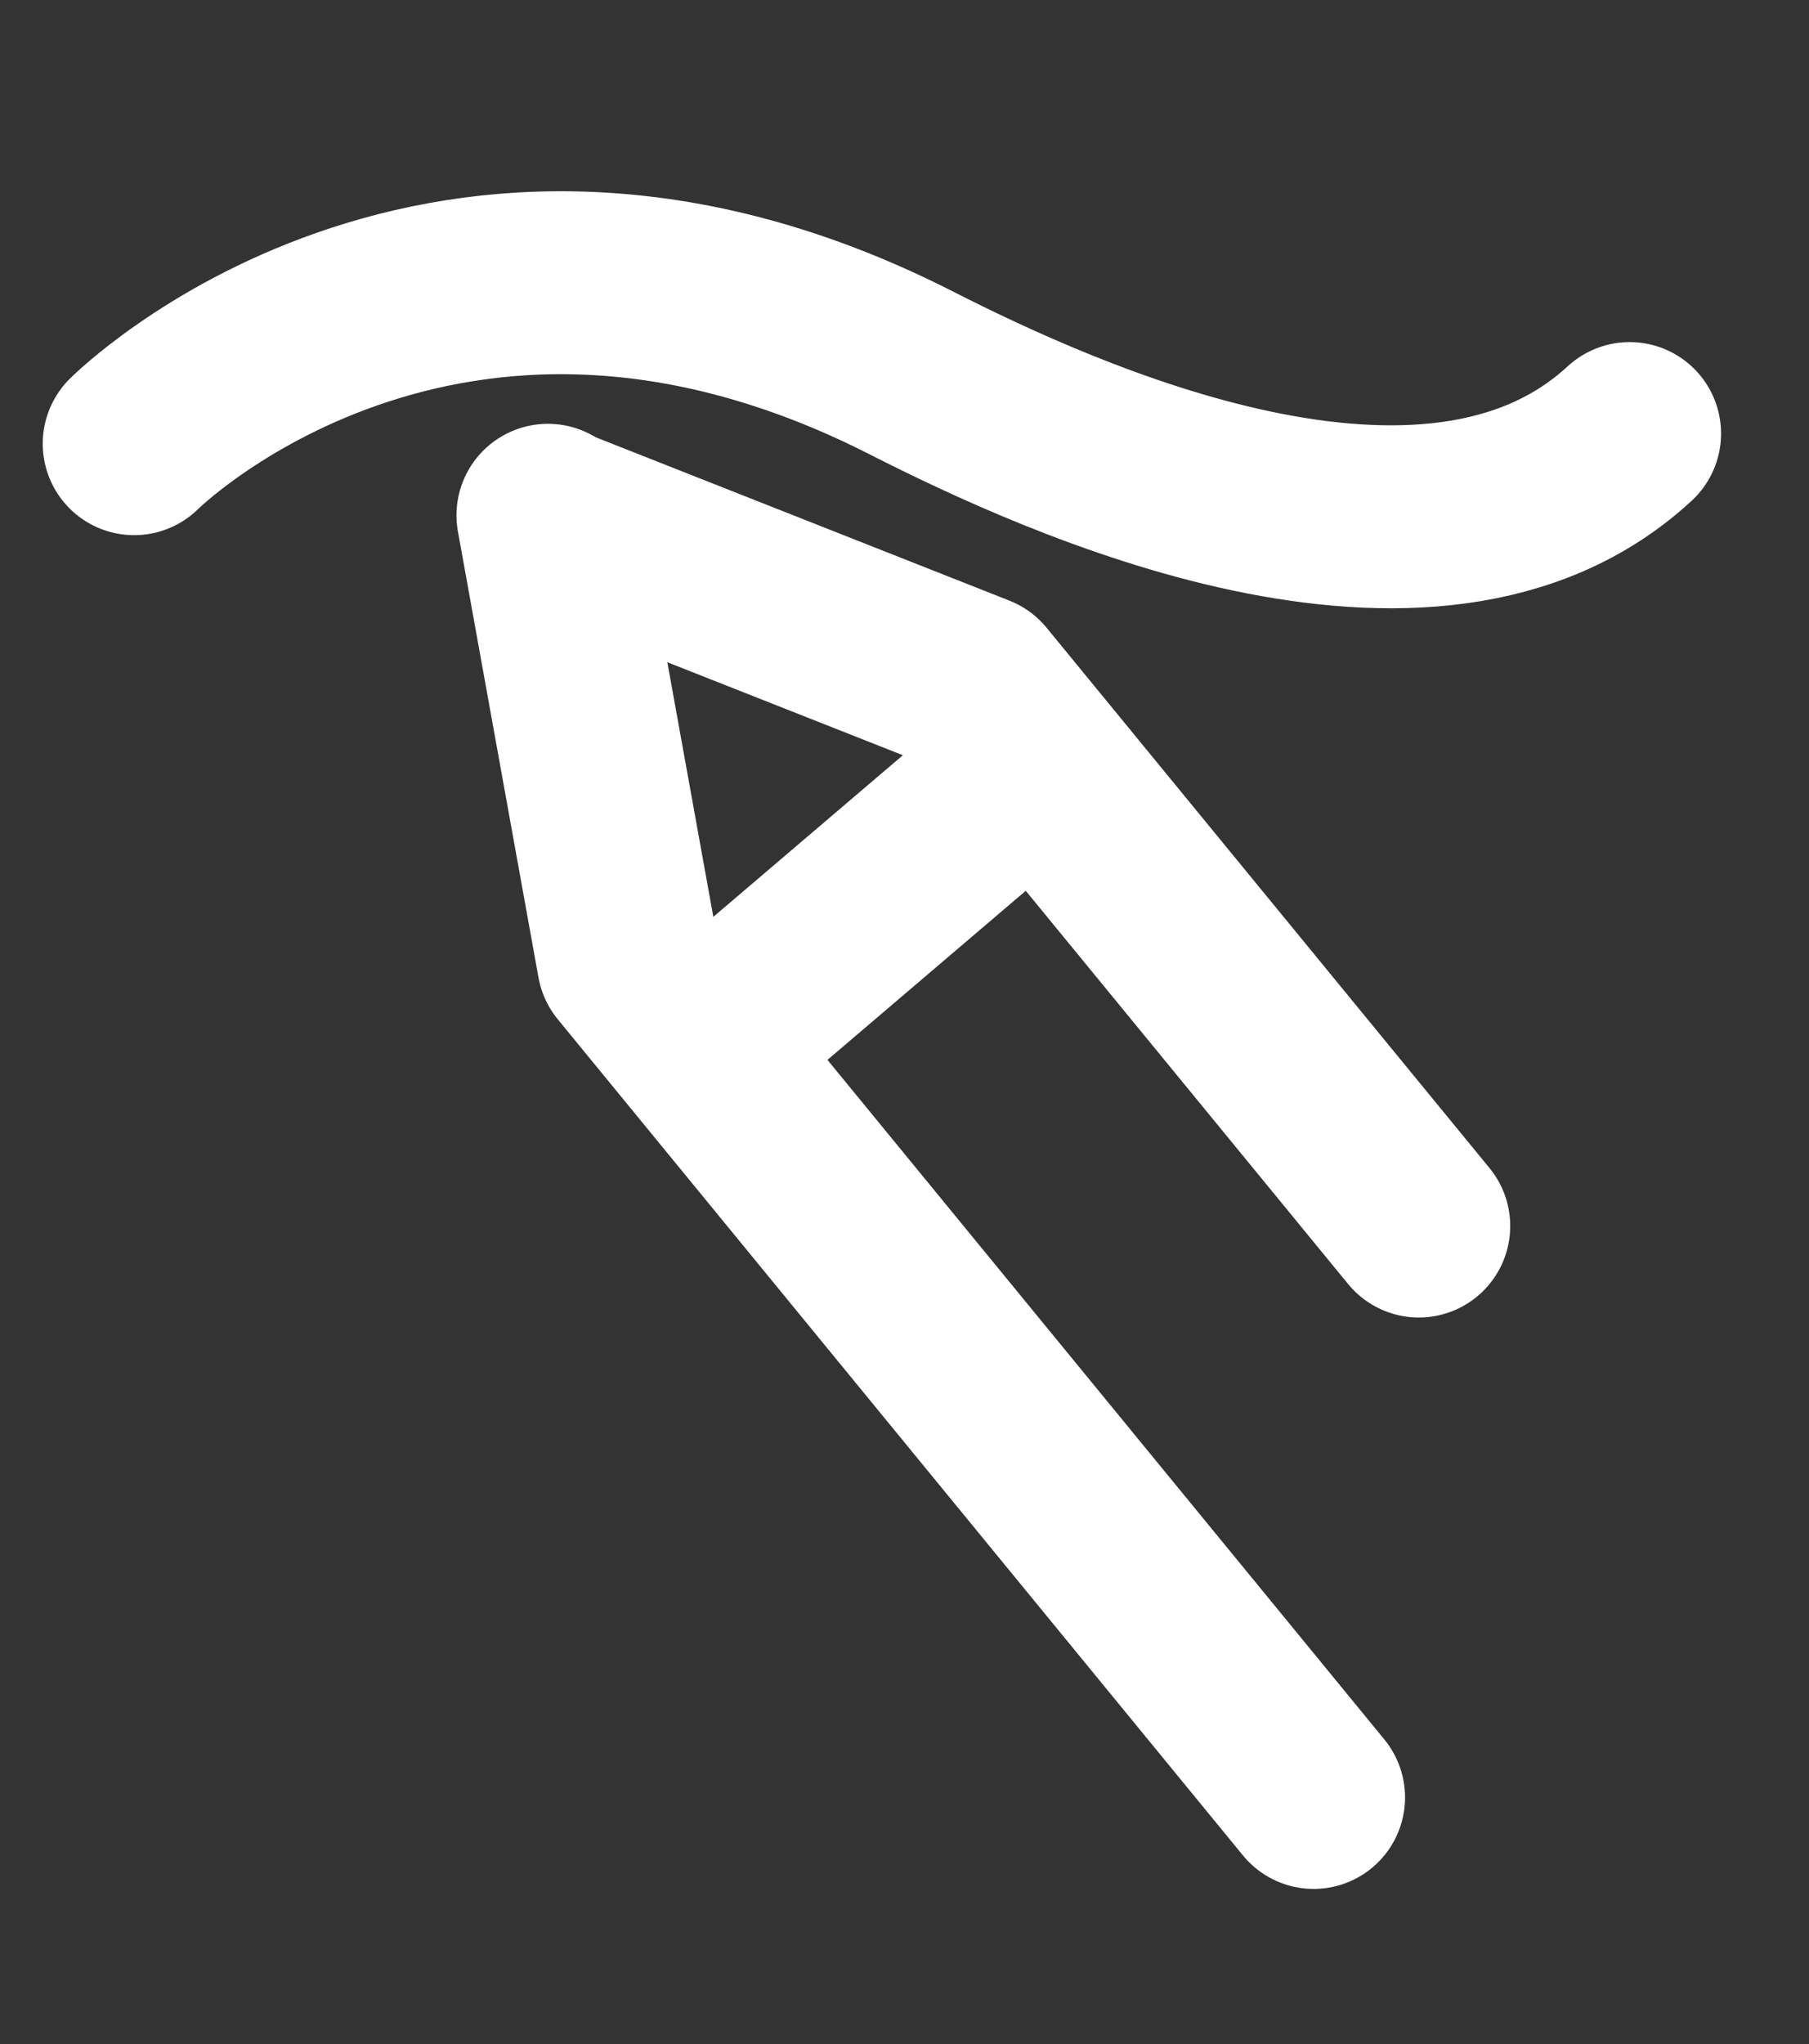 <?xml version="1.0" encoding="UTF-8" standalone="no"?><!DOCTYPE svg PUBLIC "-//W3C//DTD SVG 1.1//EN" "http://www.w3.org/Graphics/SVG/1.1/DTD/svg11.dtd"><svg width="100%" height="100%" viewBox="0 0 3092 3492" version="1.1" xmlns="http://www.w3.org/2000/svg" xmlns:xlink="http://www.w3.org/1999/xlink" xml:space="preserve" xmlns:serif="http://www.serif.com/" style="fill-rule:evenodd;clip-rule:evenodd;stroke-linecap:round;stroke-linejoin:round;stroke-miterlimit:1.5;"><rect x="0" y="0" width="3092" height="3492" fill="#333333" stroke="none"/><path d="M2245.31,3070.32l-1171.14,-1428.28l-137.695,-761.851" style="fill:none;stroke:#fff;stroke-width:312.5px;"/><path d="M2425.07,2094.28l-757.037,-922.934l-720.152,-284.174" style="fill:none;stroke:#fff;stroke-width:312.5px;"/><path d="M1294.72,1707.09l451.61,-384.834" style="fill:none;stroke:#fff;stroke-width:312.5px;"/><path d="M229.294,757.896c-0,0 528.564,-527.661 1328.05,-121.023c256.073,130.245 886.627,419.014 1228.09,103.724" style="fill:none;stroke:#fff;stroke-width:312.5px;"/></svg>
